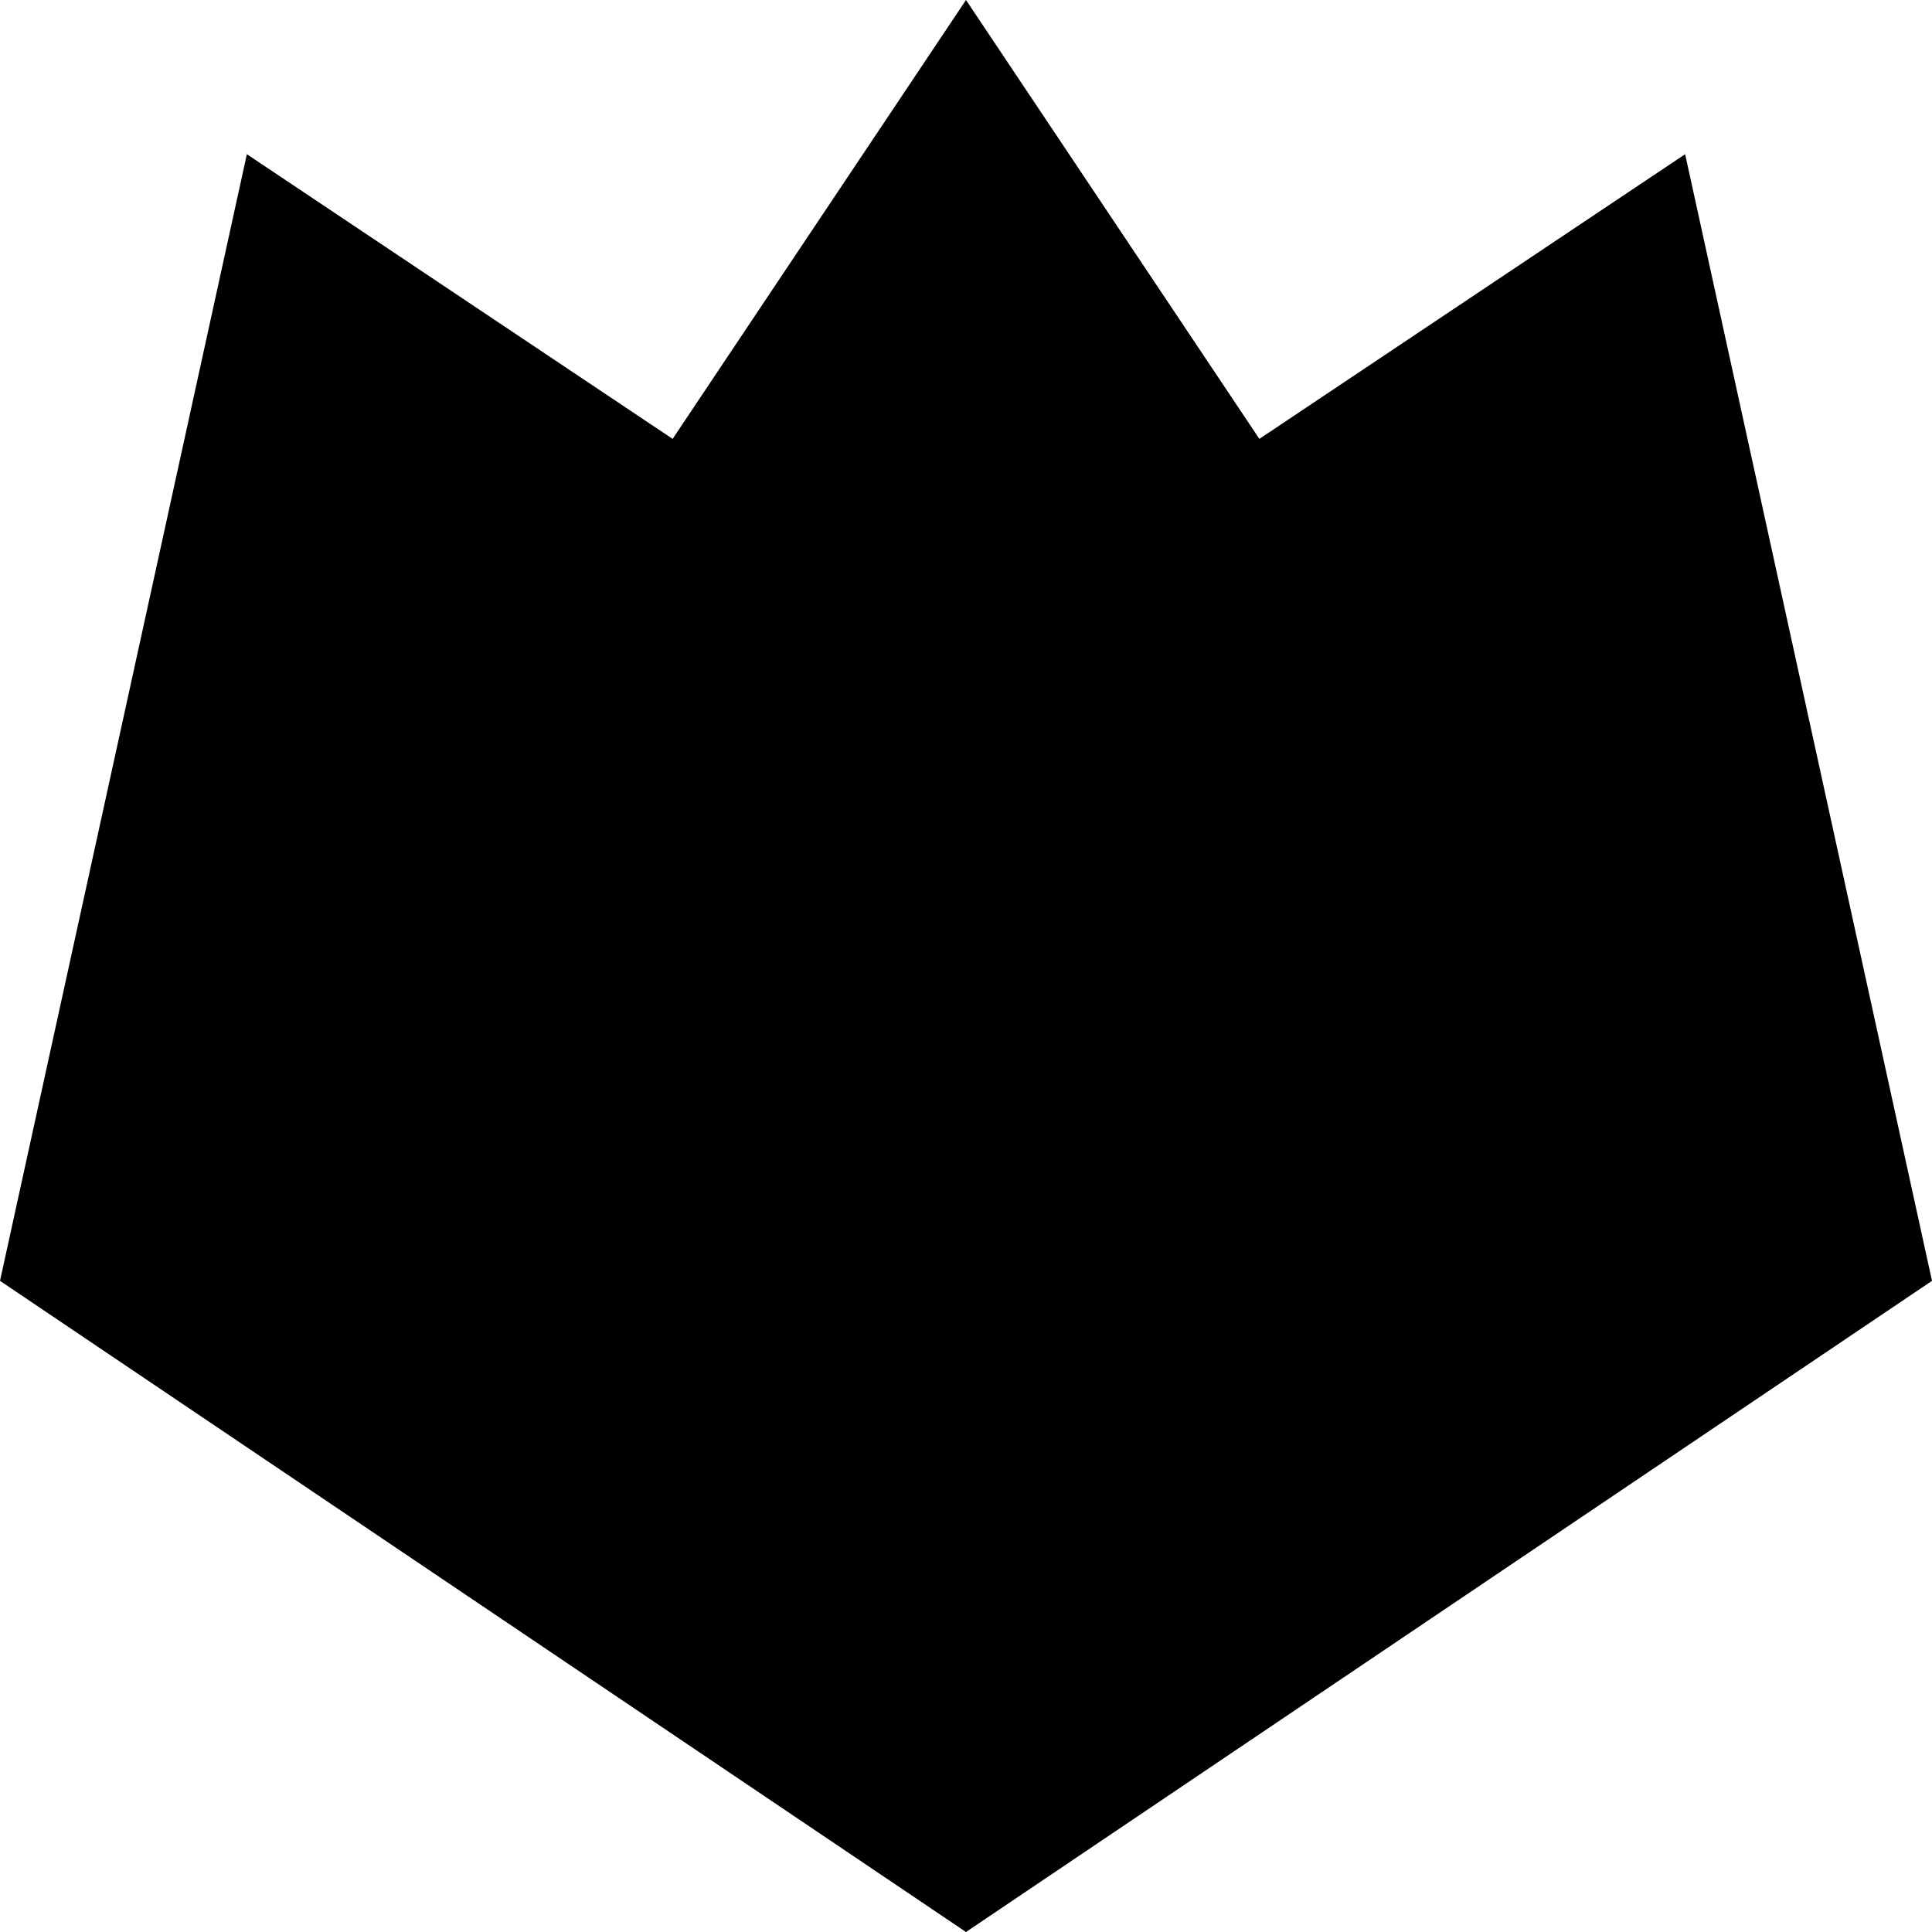 <?xml version="1.0" encoding="utf-8"?>
<svg version="1.1" id="logo" xmlns="http://www.w3.org/2000/svg" xmlns:xlink="http://www.w3.org/1999/xlink" x="0px" y="0px"
	 viewBox="0 0 1080 1080" style="enable-background:new 0 0 1080 1080;" xml:space="preserve">
	<polygon id="L" class="st0" points="1080,716 540,1080 0,716 138,86.2 376,245.34 540,0 704,245.34 942,86.2 "/>
	<polygon id="M" class="st1" points="905.55,540 540,1080 174.45,540 376,245.34 540,355 704,245.34 "/>
	<polygon id="S" class="st2" points="680,450 540,1080 400,450 540,355 "/>
</svg>